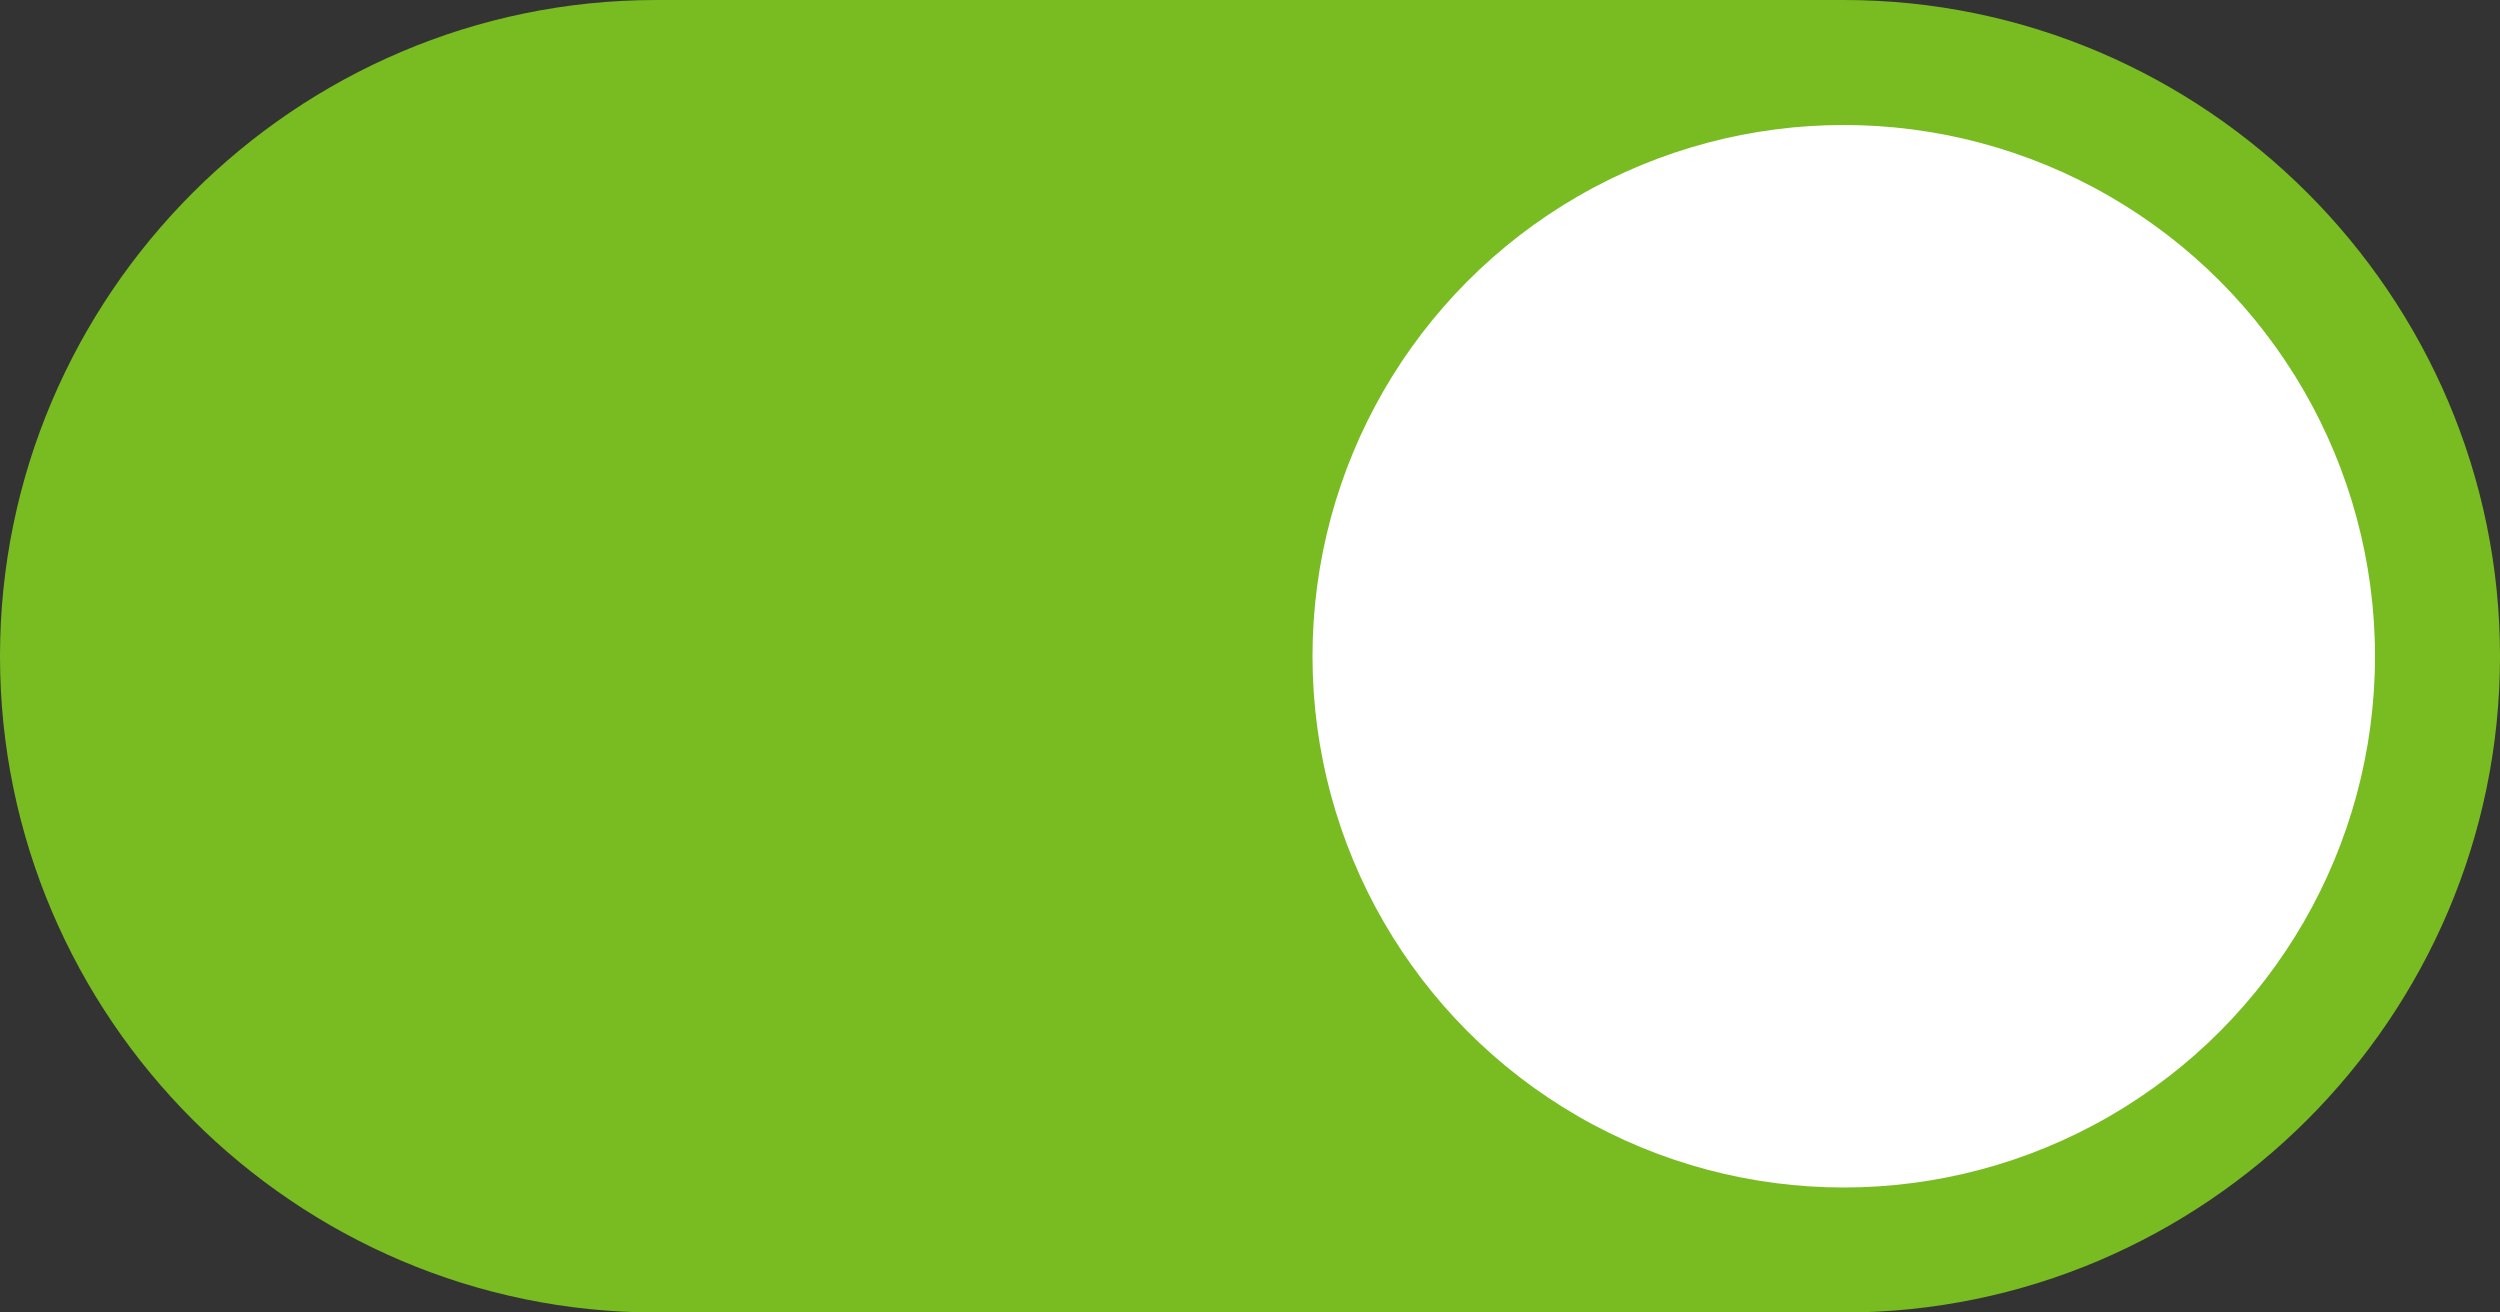 <?xml version="1.0" encoding="utf-8"?>
<!-- Generator: Adobe Illustrator 23.0.6, SVG Export Plug-In . SVG Version: 6.00 Build 0)  -->
<svg version="1.1" id="icon" xmlns="http://www.w3.org/2000/svg" xmlns:xlink="http://www.w3.org/1999/xlink" x="0px" y="0px"
	 viewBox="0 0 40 21" enable-background="new 0 0 40 21" xml:space="preserve">
<rect x="0" y="0" width="40" height="21" fill="#333333" stroke="none"/>
<path id="container" fill="#78BC21" stroke="#78BC21" d="M10.5,0.5h19c5.5,0,10,4.5,10,10l0,0c0,5.5-4.5,10-10,10h-19
	c-5.5,0-10-4.5-10-10l0,0C0.5,5,5,0.5,10.5,0.5z"/>
<circle id="switch" fill="#FFFFFF" cx="29.5" cy="10.5" r="8.5"/>
</svg>
